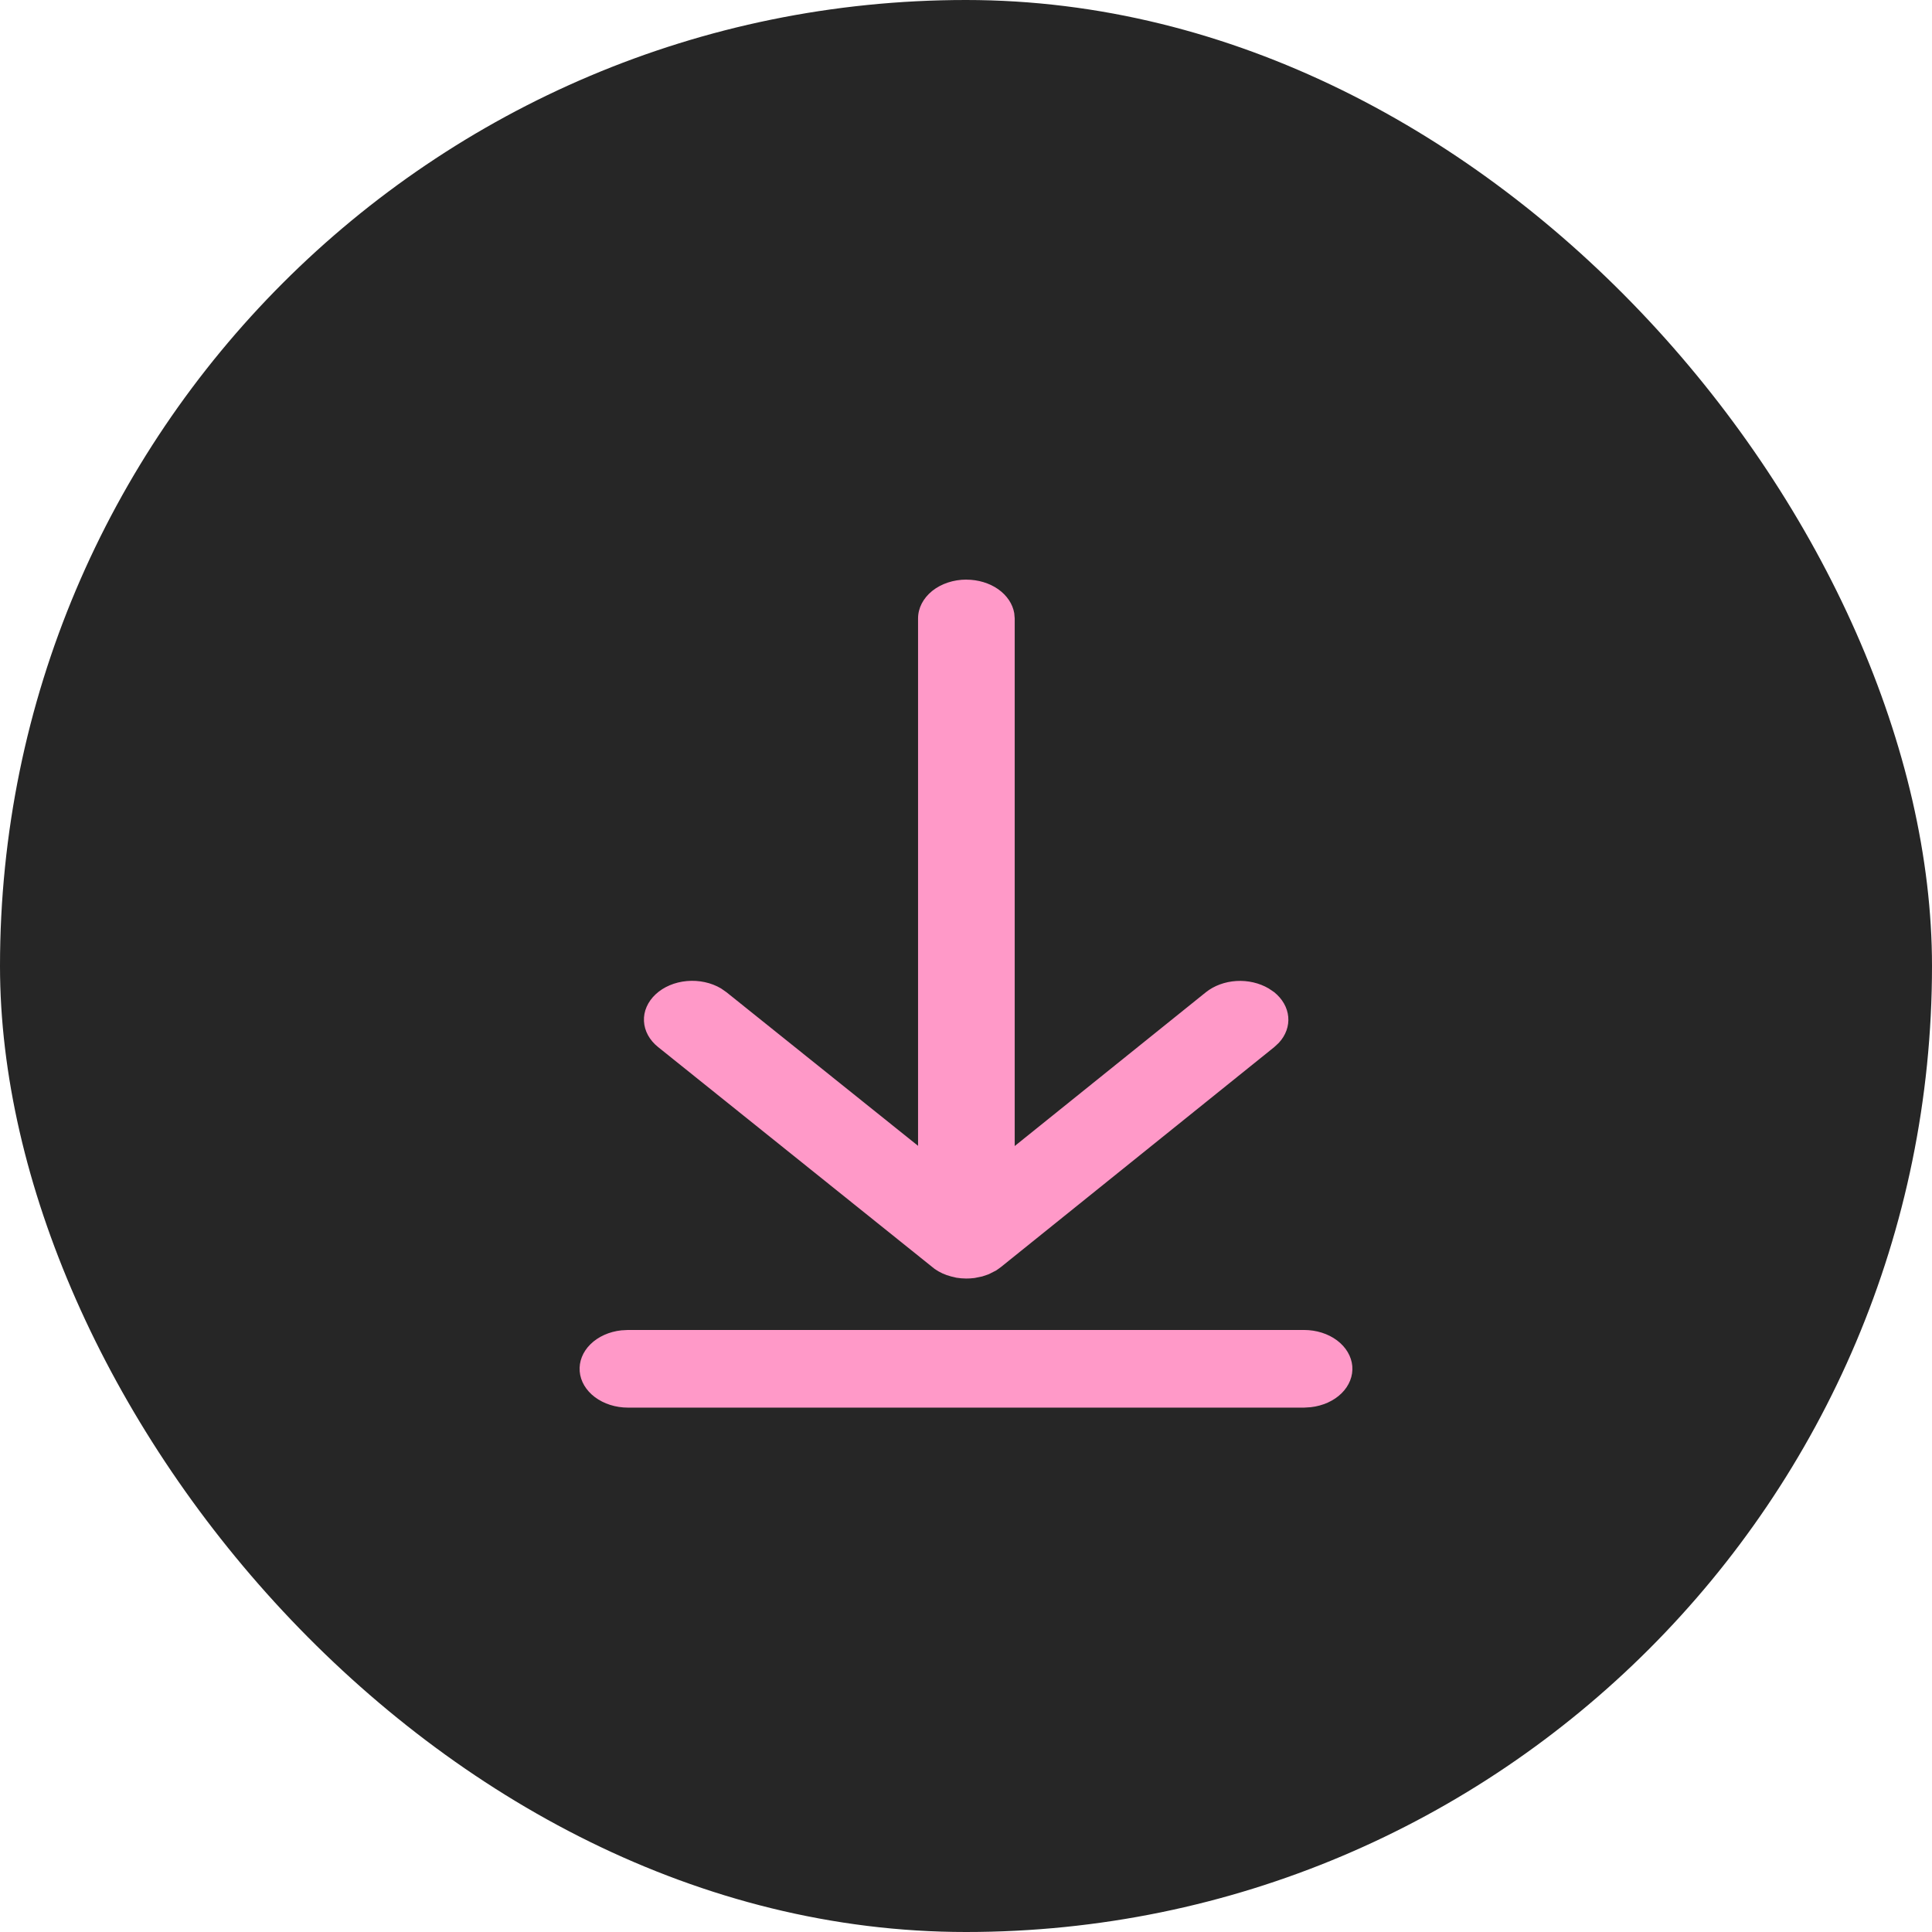 <svg width="38" height="38" viewBox="0 0 38 38" fill="none" xmlns="http://www.w3.org/2000/svg">
<rect width="38" height="38" rx="19" fill="#262626"/>
<path d="M25.65 26.159C25.89 26.159 26.122 26.232 26.298 26.364C26.474 26.496 26.581 26.677 26.598 26.87C26.614 27.063 26.539 27.254 26.387 27.404C26.235 27.554 26.017 27.652 25.779 27.678L25.65 27.686H12.35C12.109 27.686 11.877 27.612 11.701 27.48C11.525 27.348 11.418 27.167 11.402 26.974C11.386 26.781 11.461 26.59 11.613 26.44C11.765 26.29 11.982 26.192 12.221 26.166L12.35 26.159H25.65ZM19.009 11.401C19.238 11.401 19.46 11.468 19.633 11.589C19.805 11.711 19.918 11.878 19.949 12.061L19.958 12.164V22.541L23.717 19.517C23.878 19.388 24.091 19.309 24.318 19.295C24.545 19.281 24.771 19.334 24.954 19.442L25.062 19.515C25.223 19.645 25.321 19.816 25.338 19.999C25.355 20.181 25.29 20.363 25.154 20.51L25.063 20.595L19.686 24.922L19.597 24.986L19.48 25.046L19.435 25.067L19.319 25.106L19.167 25.137L19.078 25.145L19.002 25.147C18.938 25.147 18.874 25.141 18.811 25.131L18.71 25.107C18.589 25.076 18.478 25.025 18.383 24.958L12.946 20.596C12.775 20.46 12.675 20.277 12.666 20.084C12.656 19.892 12.739 19.703 12.895 19.557C13.052 19.41 13.272 19.317 13.511 19.296C13.75 19.275 13.99 19.327 14.183 19.442L14.289 19.516L18.057 22.537V12.163C18.057 11.961 18.157 11.767 18.335 11.623C18.514 11.48 18.755 11.4 19.008 11.4L19.009 11.401Z" fill="#FF99C8"/>
</svg>
